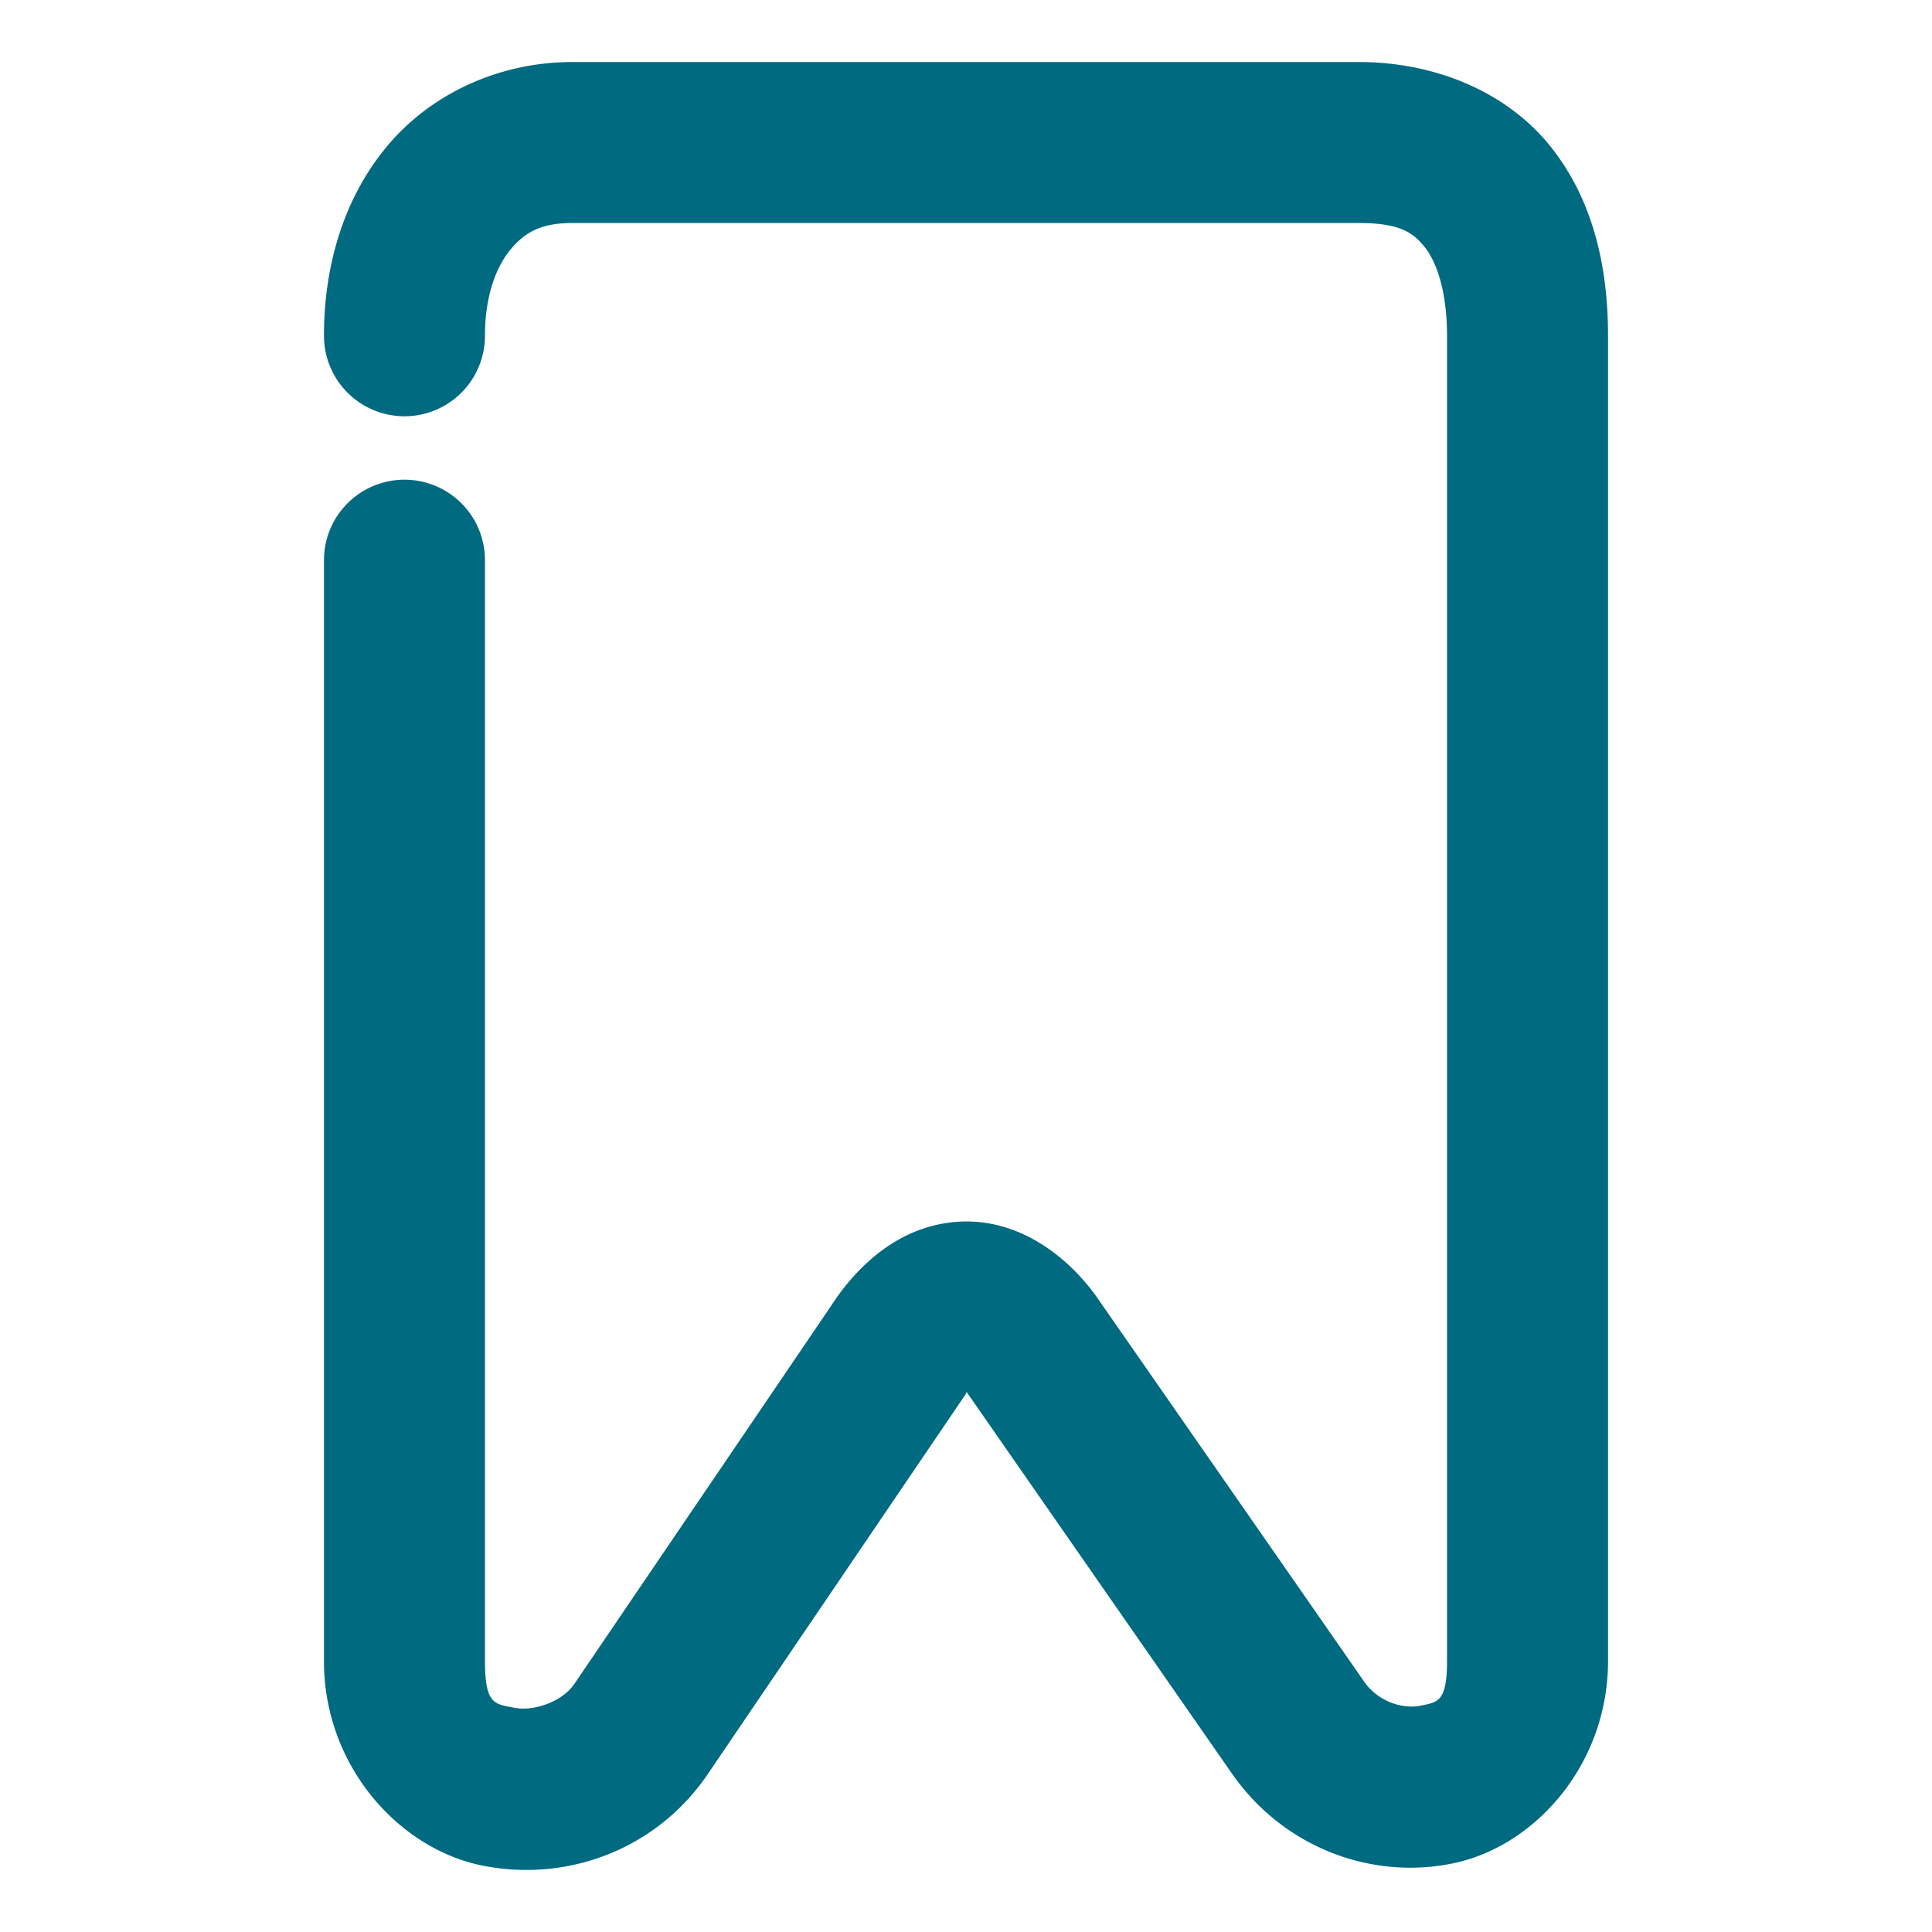 <svg xmlns="http://www.w3.org/2000/svg" width="48" height="48">
	<path d="m 14.219,1.541 c -1.808,0 -3.492,0.779 -4.576,2.061 C 8.558,4.883 8.049,6.566 8.049,8.342 a 2,2 0 0 0 2,2 2,2 0 0 0 2,-2 c 0,-1.015 0.29,-1.735 0.646,-2.156 0.357,-0.422 0.757,-0.645 1.523,-0.645 h 19.541 c 1.009,0 1.34,0.23 1.633,0.592 0.292,0.362 0.559,1.087 0.559,2.209 V 41.27 c 0,1.034 -0.246,1.019 -0.658,1.107 -0.412,0.088 -1.047,-0.079 -1.41,-0.609 a 2,2 0 0 0 -0.006,-0.01 L 27.25,32.227 a 2,2 0 0 0 -0.023,-0.033 c -0.756,-1.042 -1.963,-1.919 -3.389,-1.842 -1.426,0.077 -2.494,1.019 -3.189,2.09 l -6.383,9.4 c -0.315,0.452 -1.024,0.682 -1.496,0.586 -0.472,-0.096 -0.721,-0.067 -0.721,-1.158 V 13.918 a 2,2 0 0 0 -2,-2 2,2 0 0 0 -2,2 v 27.352 c 0,2.616 1.873,4.662 3.926,5.078 2.052,0.416 4.271,-0.349 5.574,-2.219 a 2,2 0 0 0 0.014,-0.02 l 6.418,-9.455 a 2,2 0 0 0 0.021,-0.033 c 0.046,-0.071 -0.026,-0.002 0.008,-0.045 l 6.574,9.455 c 5.55e-4,8.09e-4 0.001,0.001 0.002,0.002 1.294,1.884 3.516,2.69 5.547,2.254 2.032,-0.436 3.818,-2.472 3.818,-5.018 V 8.342 c 0,-1.72 -0.373,-3.396 -1.447,-4.725 -1.074,-1.328 -2.839,-2.076 -4.744,-2.076 z" fill="#006A80"/>
</svg>
